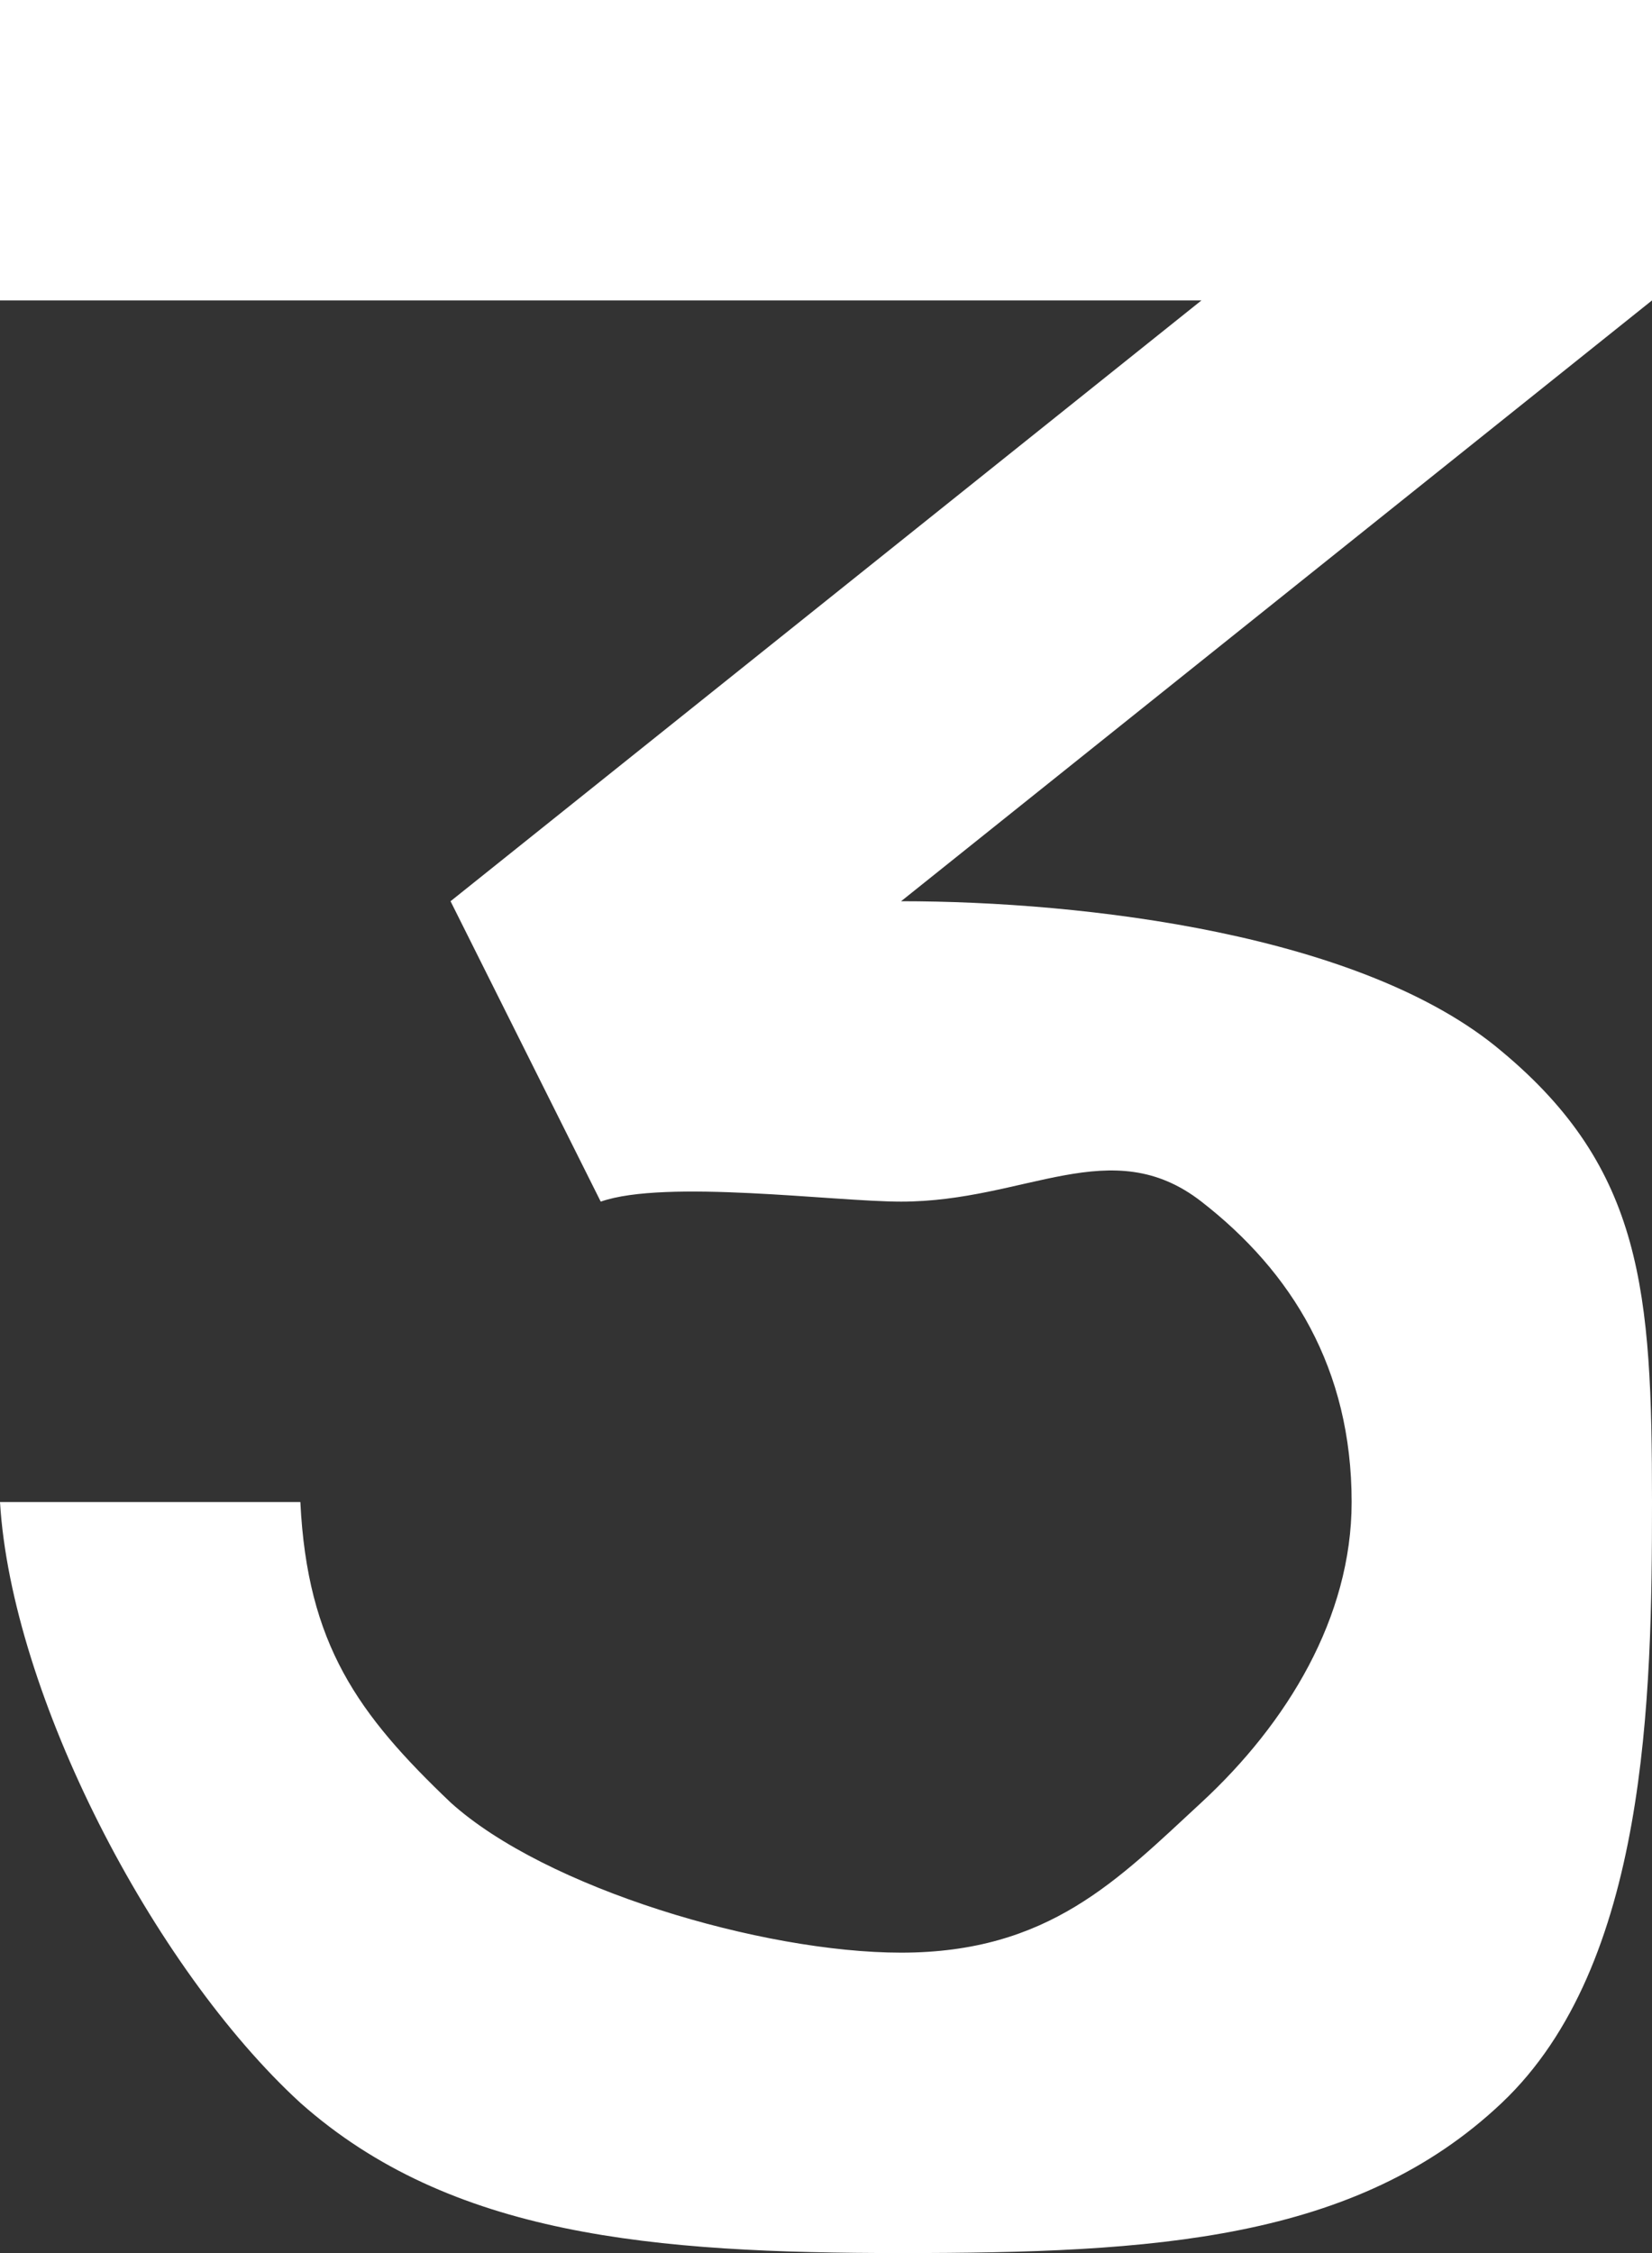 <svg width="11" height="15" viewBox="0 0 11 15" fill="none" xmlns="http://www.w3.org/2000/svg">
<rect x="0" y="0" width="11" height="15" fill="#333333" stroke="none"/>
<path d="M4 8L3 6L8 2H0V0H11V2L6 6C7.217 6 9.076 6.217 10 7C10.94 7.783 11 8.599 11 10C11 11.295 10.971 13.081 10 14C9.029 14.919 7.679 15 6 15C4.352 15 3.001 14.889 2 14C1.014 13.096 0.077 11.28 0 10H2C2.046 10.949 2.384 11.413 3 12C3.632 12.572 5.076 13 6 13C6.986 13 7.445 12.512 8 12C8.57 11.473 9 10.768 9 10C9 9.111 8.601 8.467 8 8C7.399 7.533 6.832 8 6 8C5.553 8 4.431 7.849 4 8Z" fill="white"/>
</svg>
